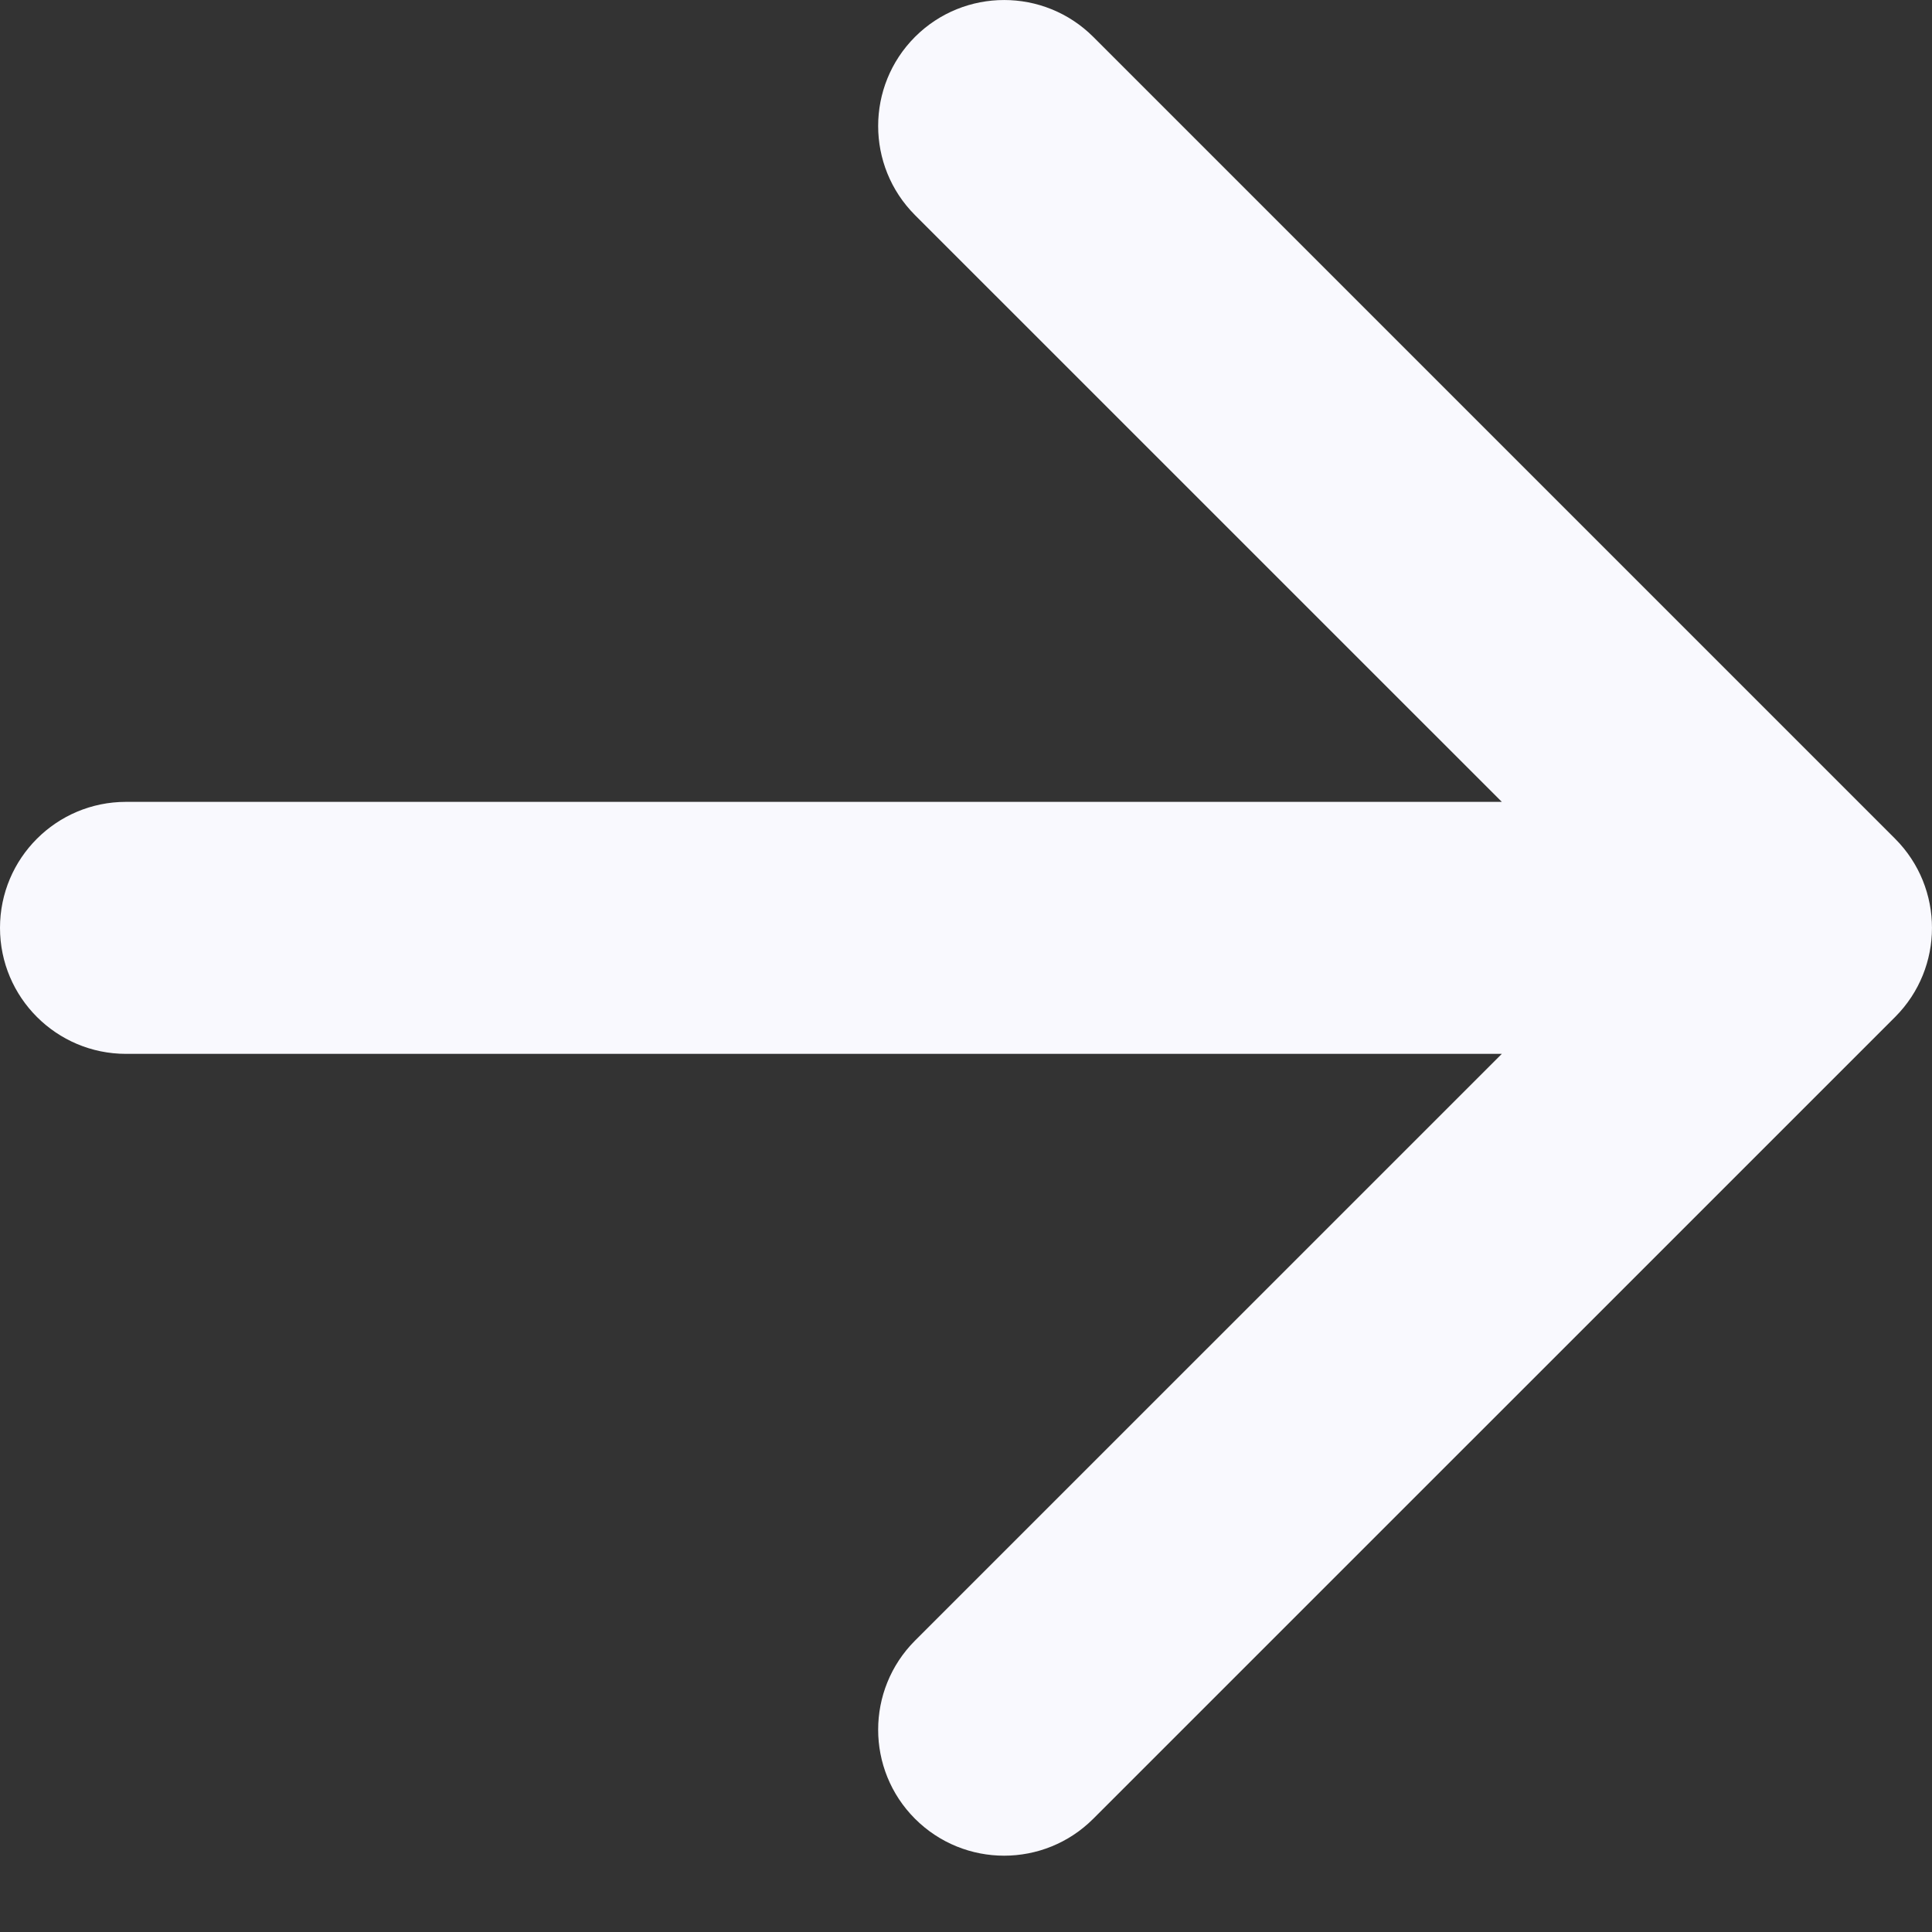 <svg width="23" height="23" viewBox="0 0 23 23" fill="none" xmlns="http://www.w3.org/2000/svg">
<rect x="0" y="0" width="23" height="23" fill="#333333" stroke="none"/>
<path d="M1.5 9.546C0.672 9.546 0 10.217 0 11.046C0 11.874 0.672 12.546 1.5 12.546V11.046V9.546ZM22.561 12.107C23.146 11.521 23.146 10.571 22.561 9.985L13.015 0.439C12.429 -0.146 11.479 -0.146 10.893 0.439C10.308 1.025 10.308 1.975 10.893 2.561L19.379 11.046L10.893 19.531C10.308 20.117 10.308 21.067 10.893 21.652C11.479 22.238 12.429 22.238 13.015 21.652L22.561 12.107ZM1.5 11.046V12.546H21.5V11.046V9.546H1.5V11.046Z" fill="#F9F9FE"/>
</svg>
